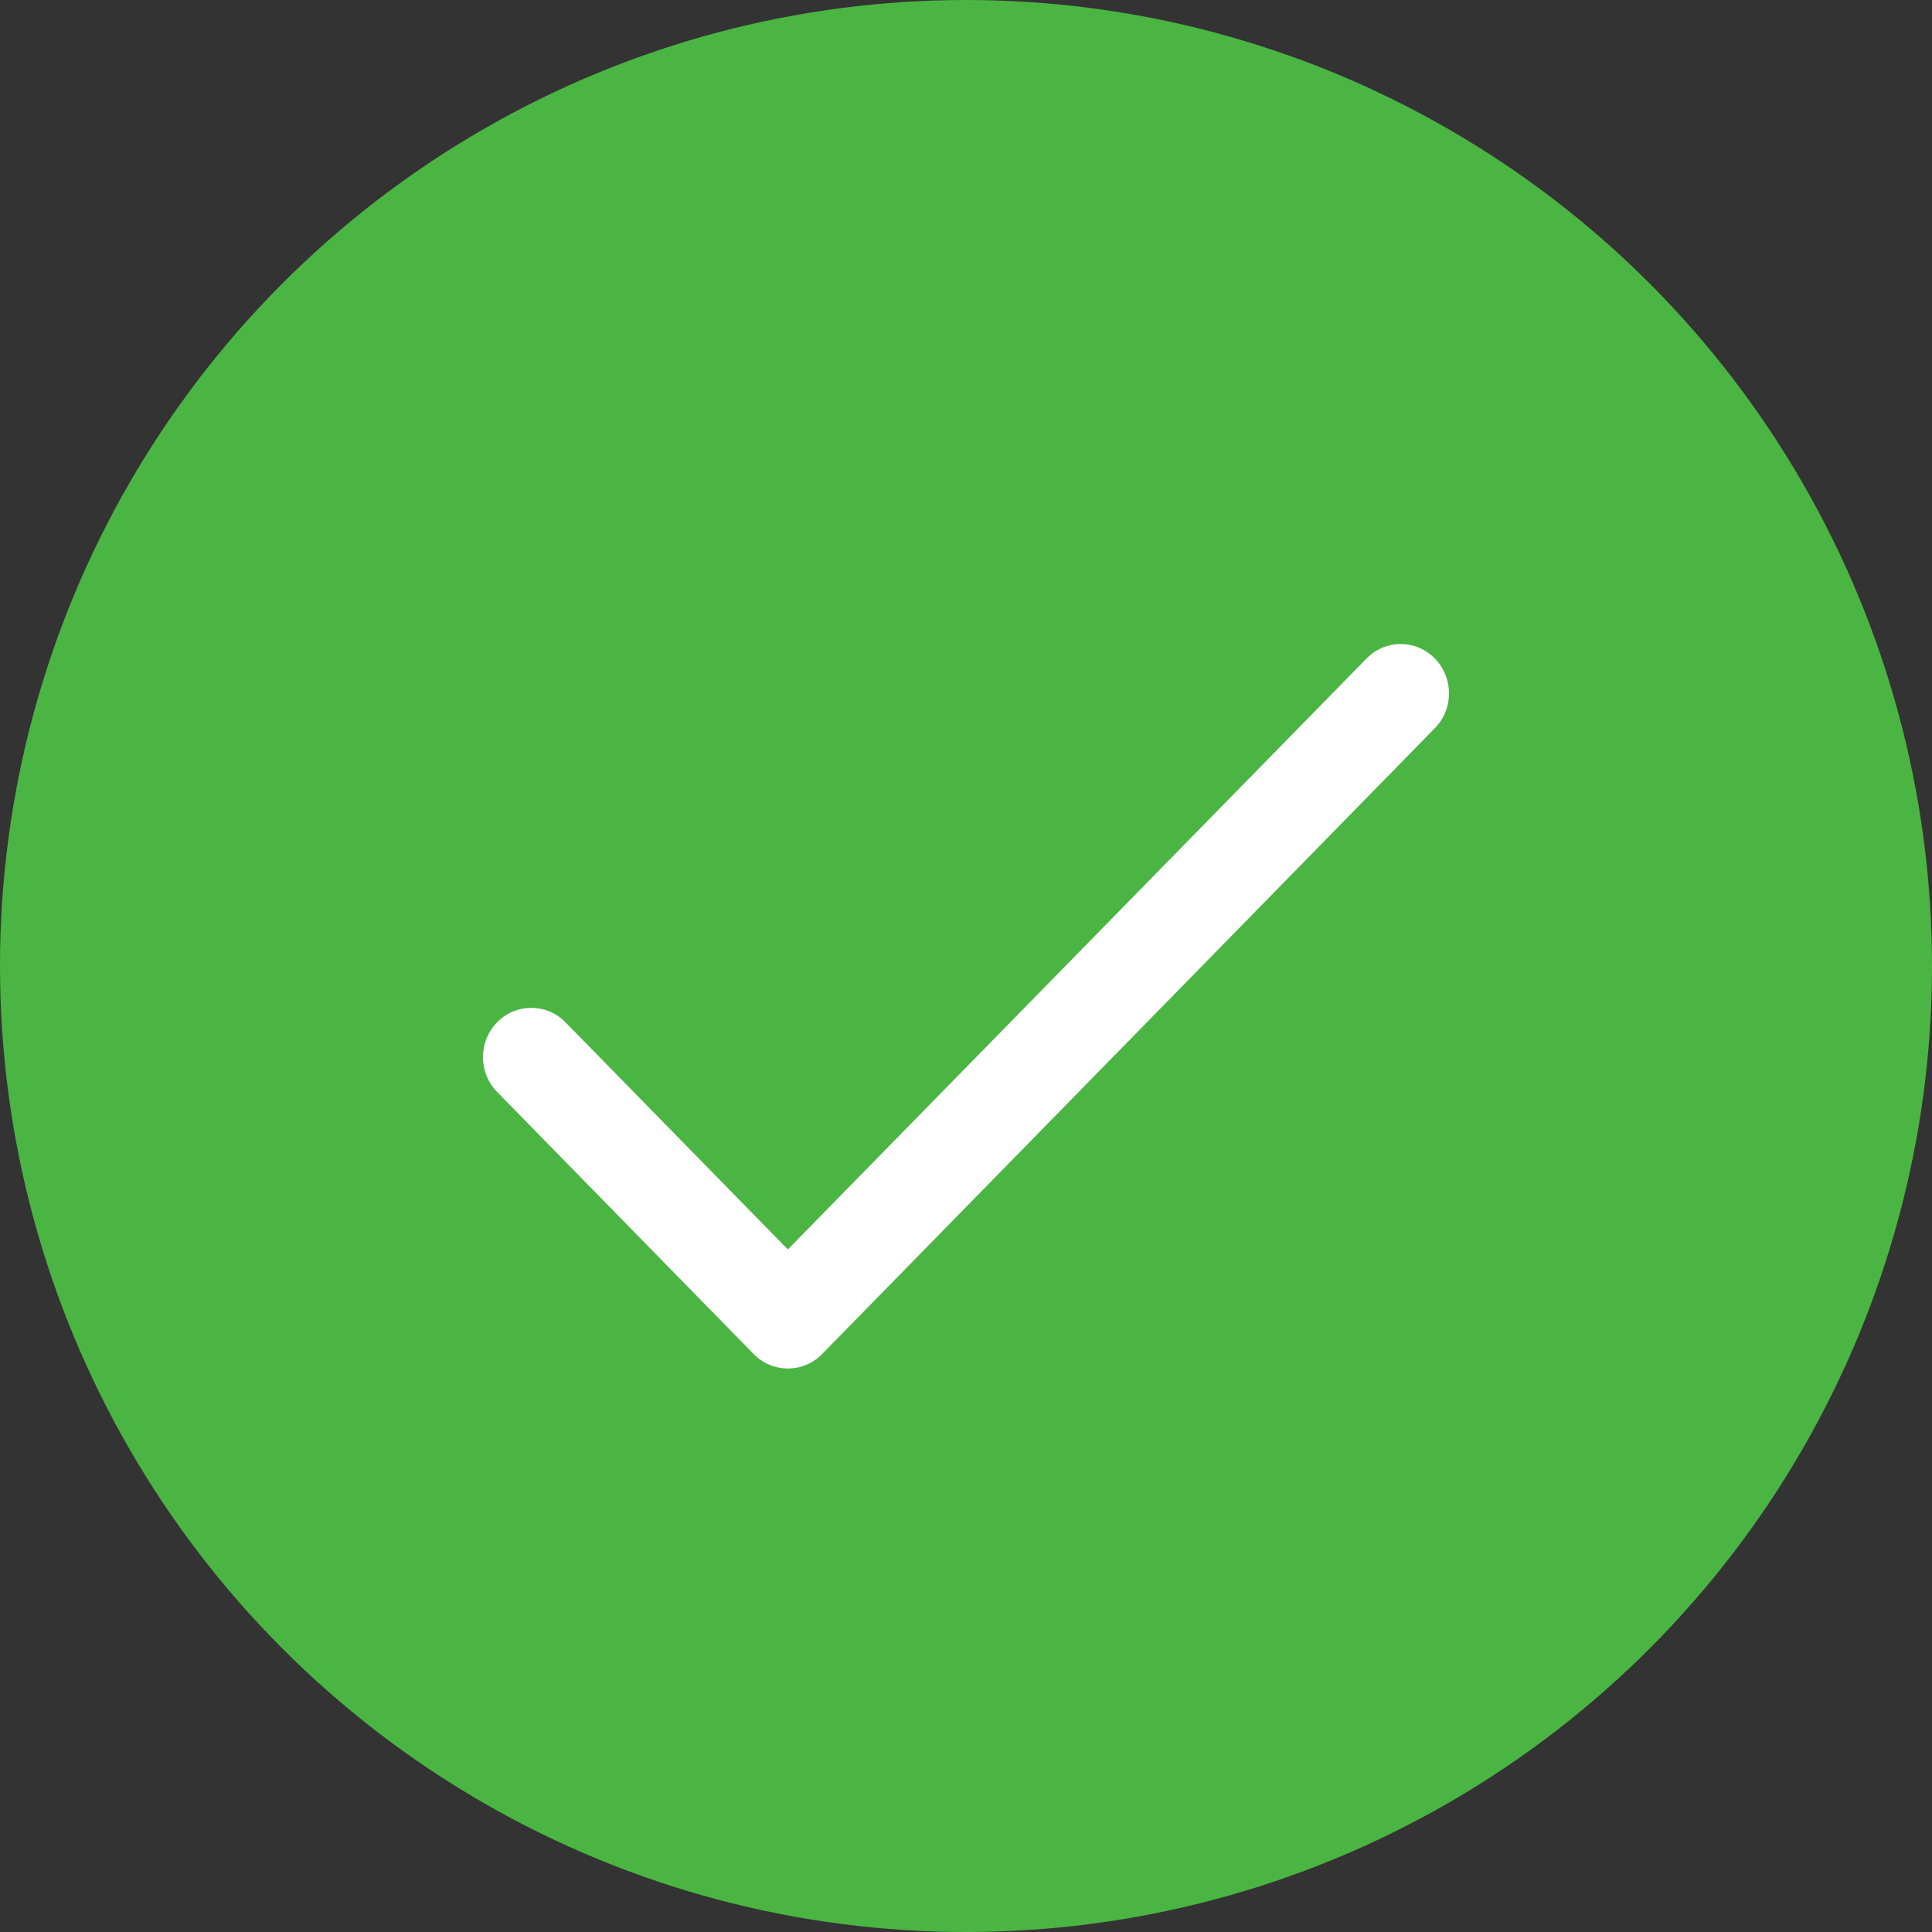 <?xml version="1.0" encoding="UTF-8"?>
<svg width="24px" height="24px" viewBox="0 0 24 24" version="1.1" xmlns="http://www.w3.org/2000/svg" xmlns:xlink="http://www.w3.org/1999/xlink">
    <rect x="0" y="0" width="24" height="24" fill="#333333" stroke="none"/>
    <!-- Generator: sketchtool 52.6 (67491) - http://www.bohemiancoding.com/sketch -->
    <title>11B870DC-74C2-4314-9D3B-C551004BF2F3</title>
    <desc>Created with sketchtool.</desc>
    <g id="Mockups-@-1440-Iteration-2" stroke="none" stroke-width="1" fill="none" fill-rule="evenodd">
        <g id="41" transform="translate(-351, -241)">
            <g id="Group-22" transform="translate(351, 241)">
                <circle id="Oval" fill="#4BB543" cx="12" cy="12" r="12"></circle>
                <path d="M6.176,13.565 C5.941,13.326 5.941,12.938 6.176,12.699 C6.41,12.46 6.79,12.46 7.024,12.699 L9.787,15.521 L16.976,8.18 C17.21,7.94 17.59,7.94 17.824,8.18 C18.059,8.419 18.059,8.807 17.824,9.046 L10.212,16.821 C9.978,17.06 9.597,17.06 9.363,16.821 L6.176,13.565 Z" id="Fill-1" fill="#FFFFFF"></path>
            </g>
        </g>
    </g>
</svg>